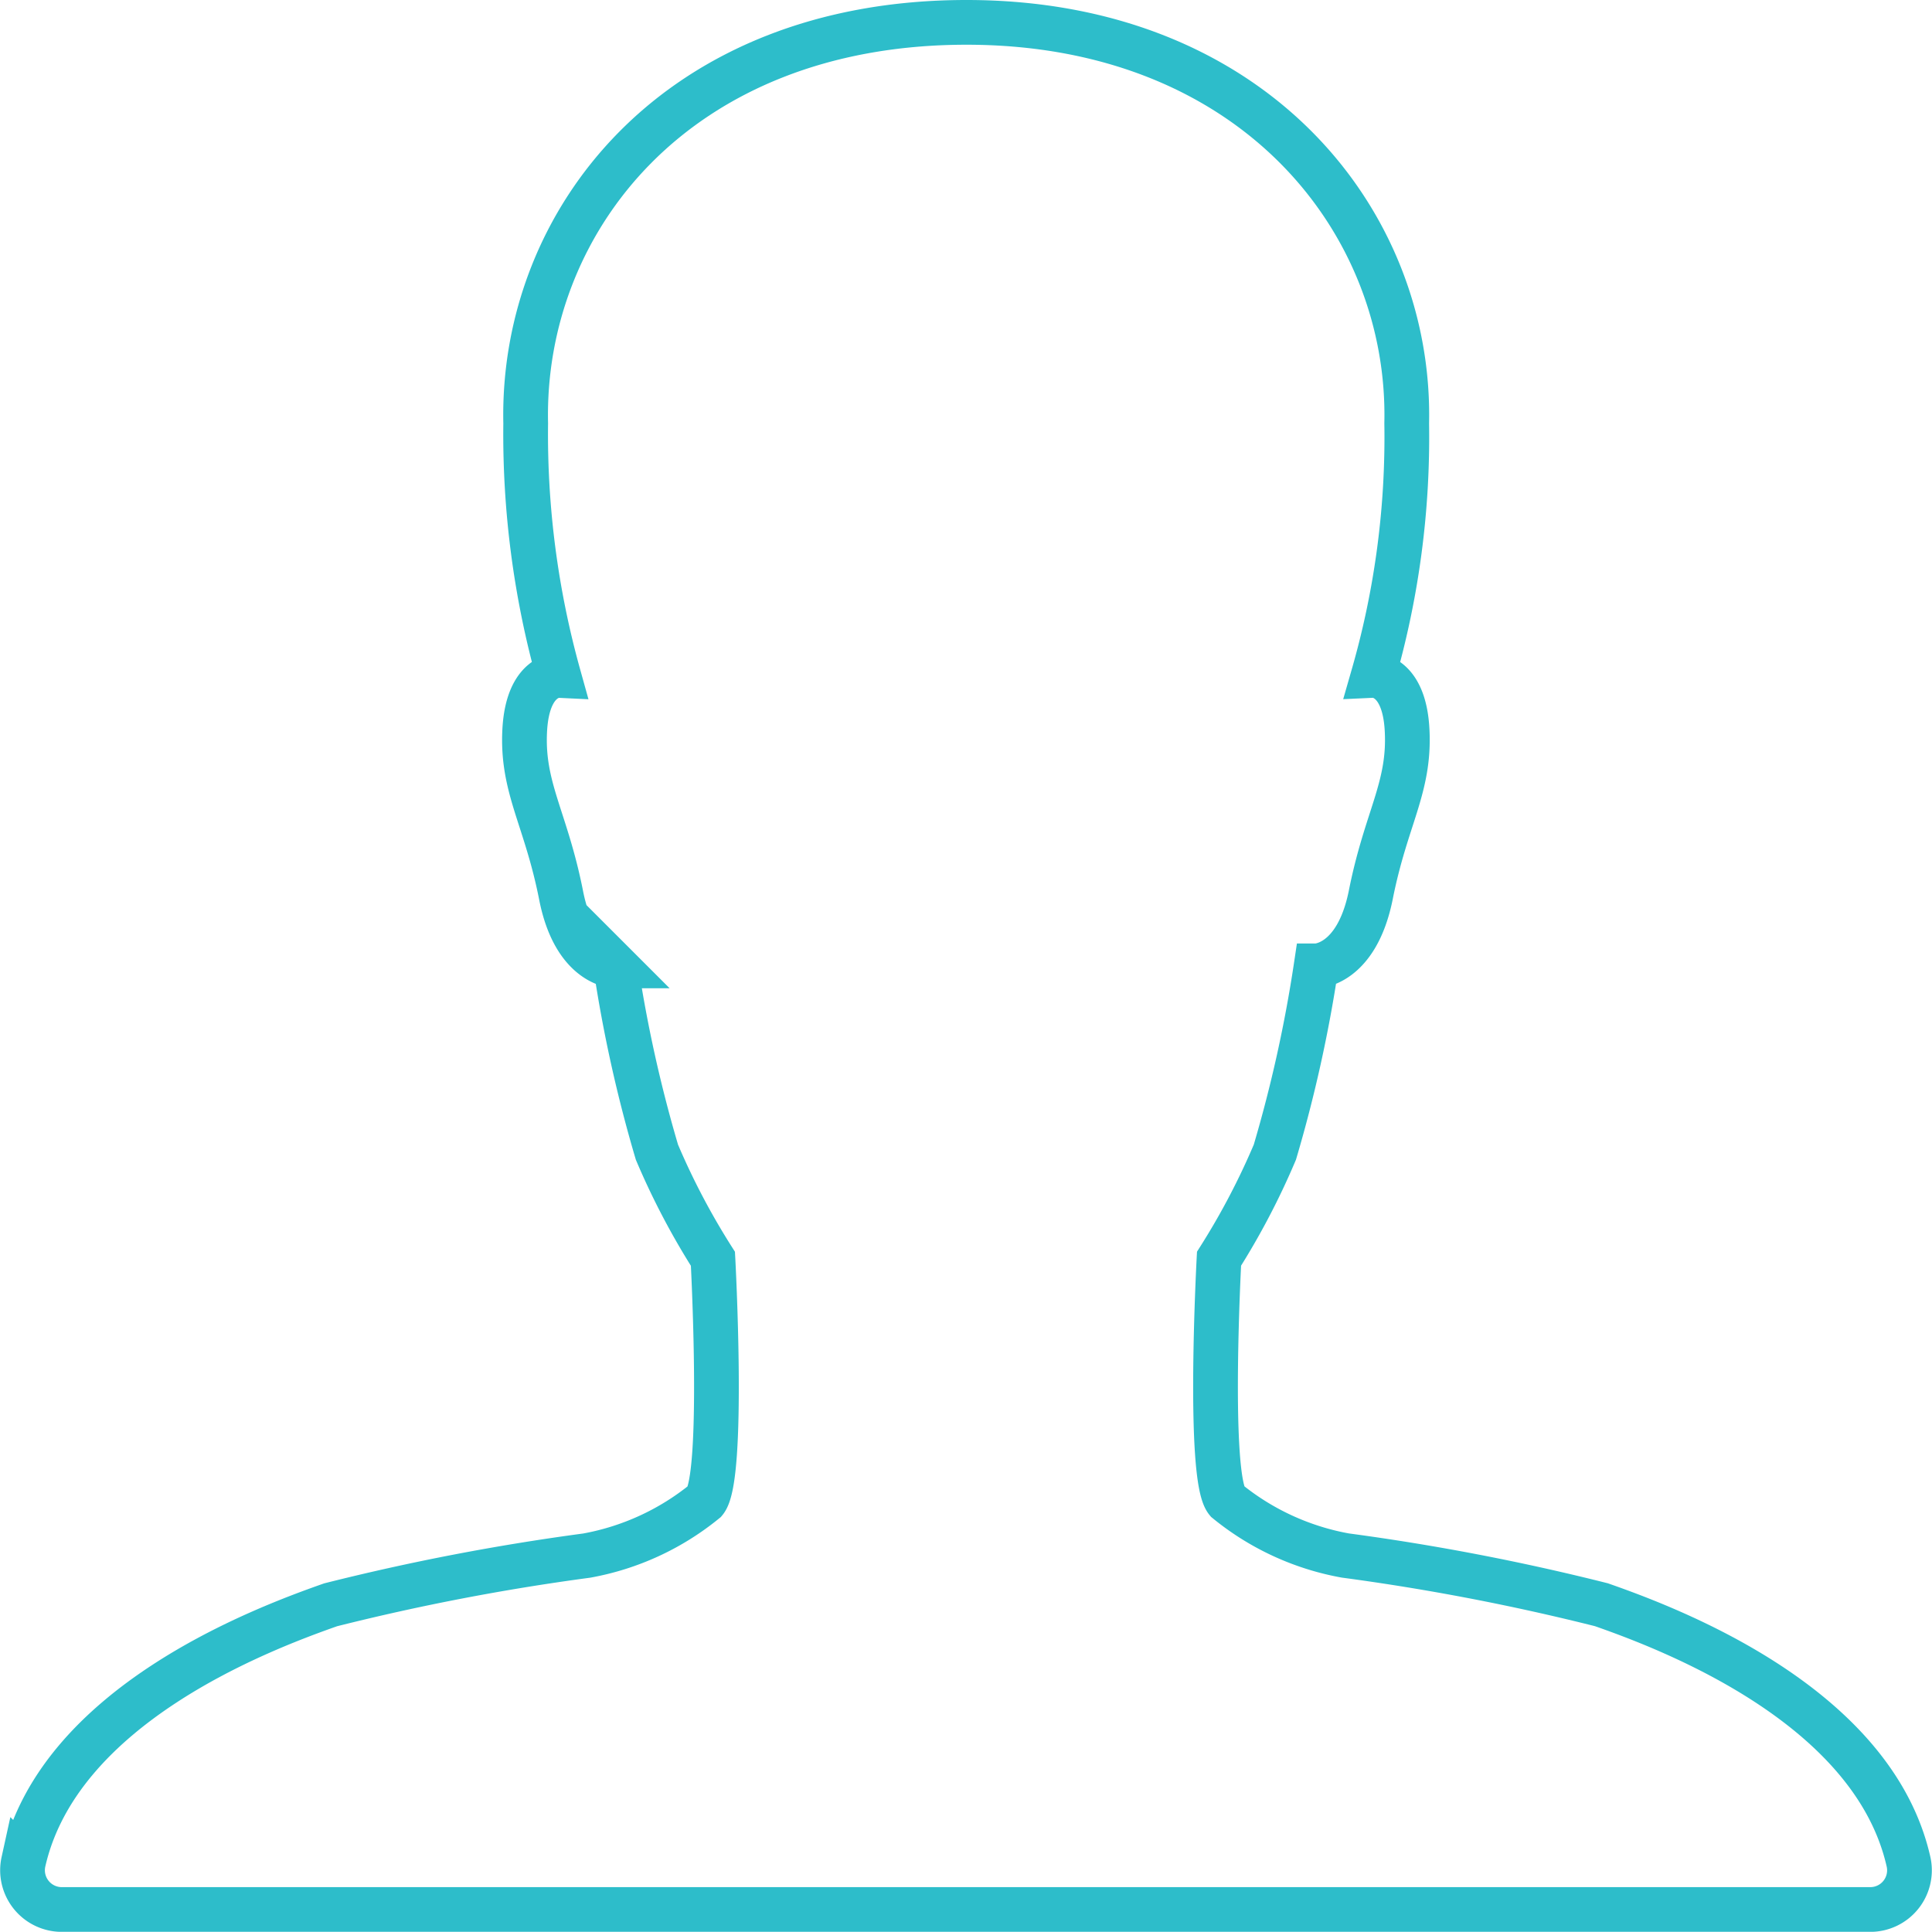 <svg xmlns="http://www.w3.org/2000/svg" width="43.194" height="43.189" viewBox="0 0 43.194 43.189"><defs><style>.a{fill:none;stroke:#2dbdca;}</style></defs><path class="a" d="M46.666,45.623c-.791-3.494-5.307-5.2-6.867-5.746a51.2,51.2,0,0,0-5.724-1.1,5.816,5.816,0,0,1-2.648-1.22c-.439-.527-.176-5.416-.176-5.416A16.3,16.3,0,0,0,32.5,29.758a30.752,30.752,0,0,0,.923-4.164s.9,0,1.22-1.582c.341-1.725.879-2.4.813-3.681C35.394,19.068,34.7,19.1,34.7,19.1a19.262,19.262,0,0,0,.747-5.636C35.548,8.95,32.01,4.5,25.605,4.5c-6.493,0-9.954,4.45-9.855,8.965a20.092,20.092,0,0,0,.736,5.636s-.692-.033-.758,1.231c-.066,1.285.472,1.956.813,3.681.308,1.582,1.22,1.582,1.22,1.582a30.751,30.751,0,0,0,.923,4.164,16.3,16.3,0,0,0,1.252,2.384s.264,4.889-.176,5.416a5.816,5.816,0,0,1-2.648,1.22,51.2,51.2,0,0,0-5.724,1.1c-1.56.549-6.076,2.252-6.867,5.746a.878.878,0,0,0,.868,1.066h40.42A.876.876,0,0,0,46.666,45.623Z" transform="translate(-3.997 -4)"/></svg>